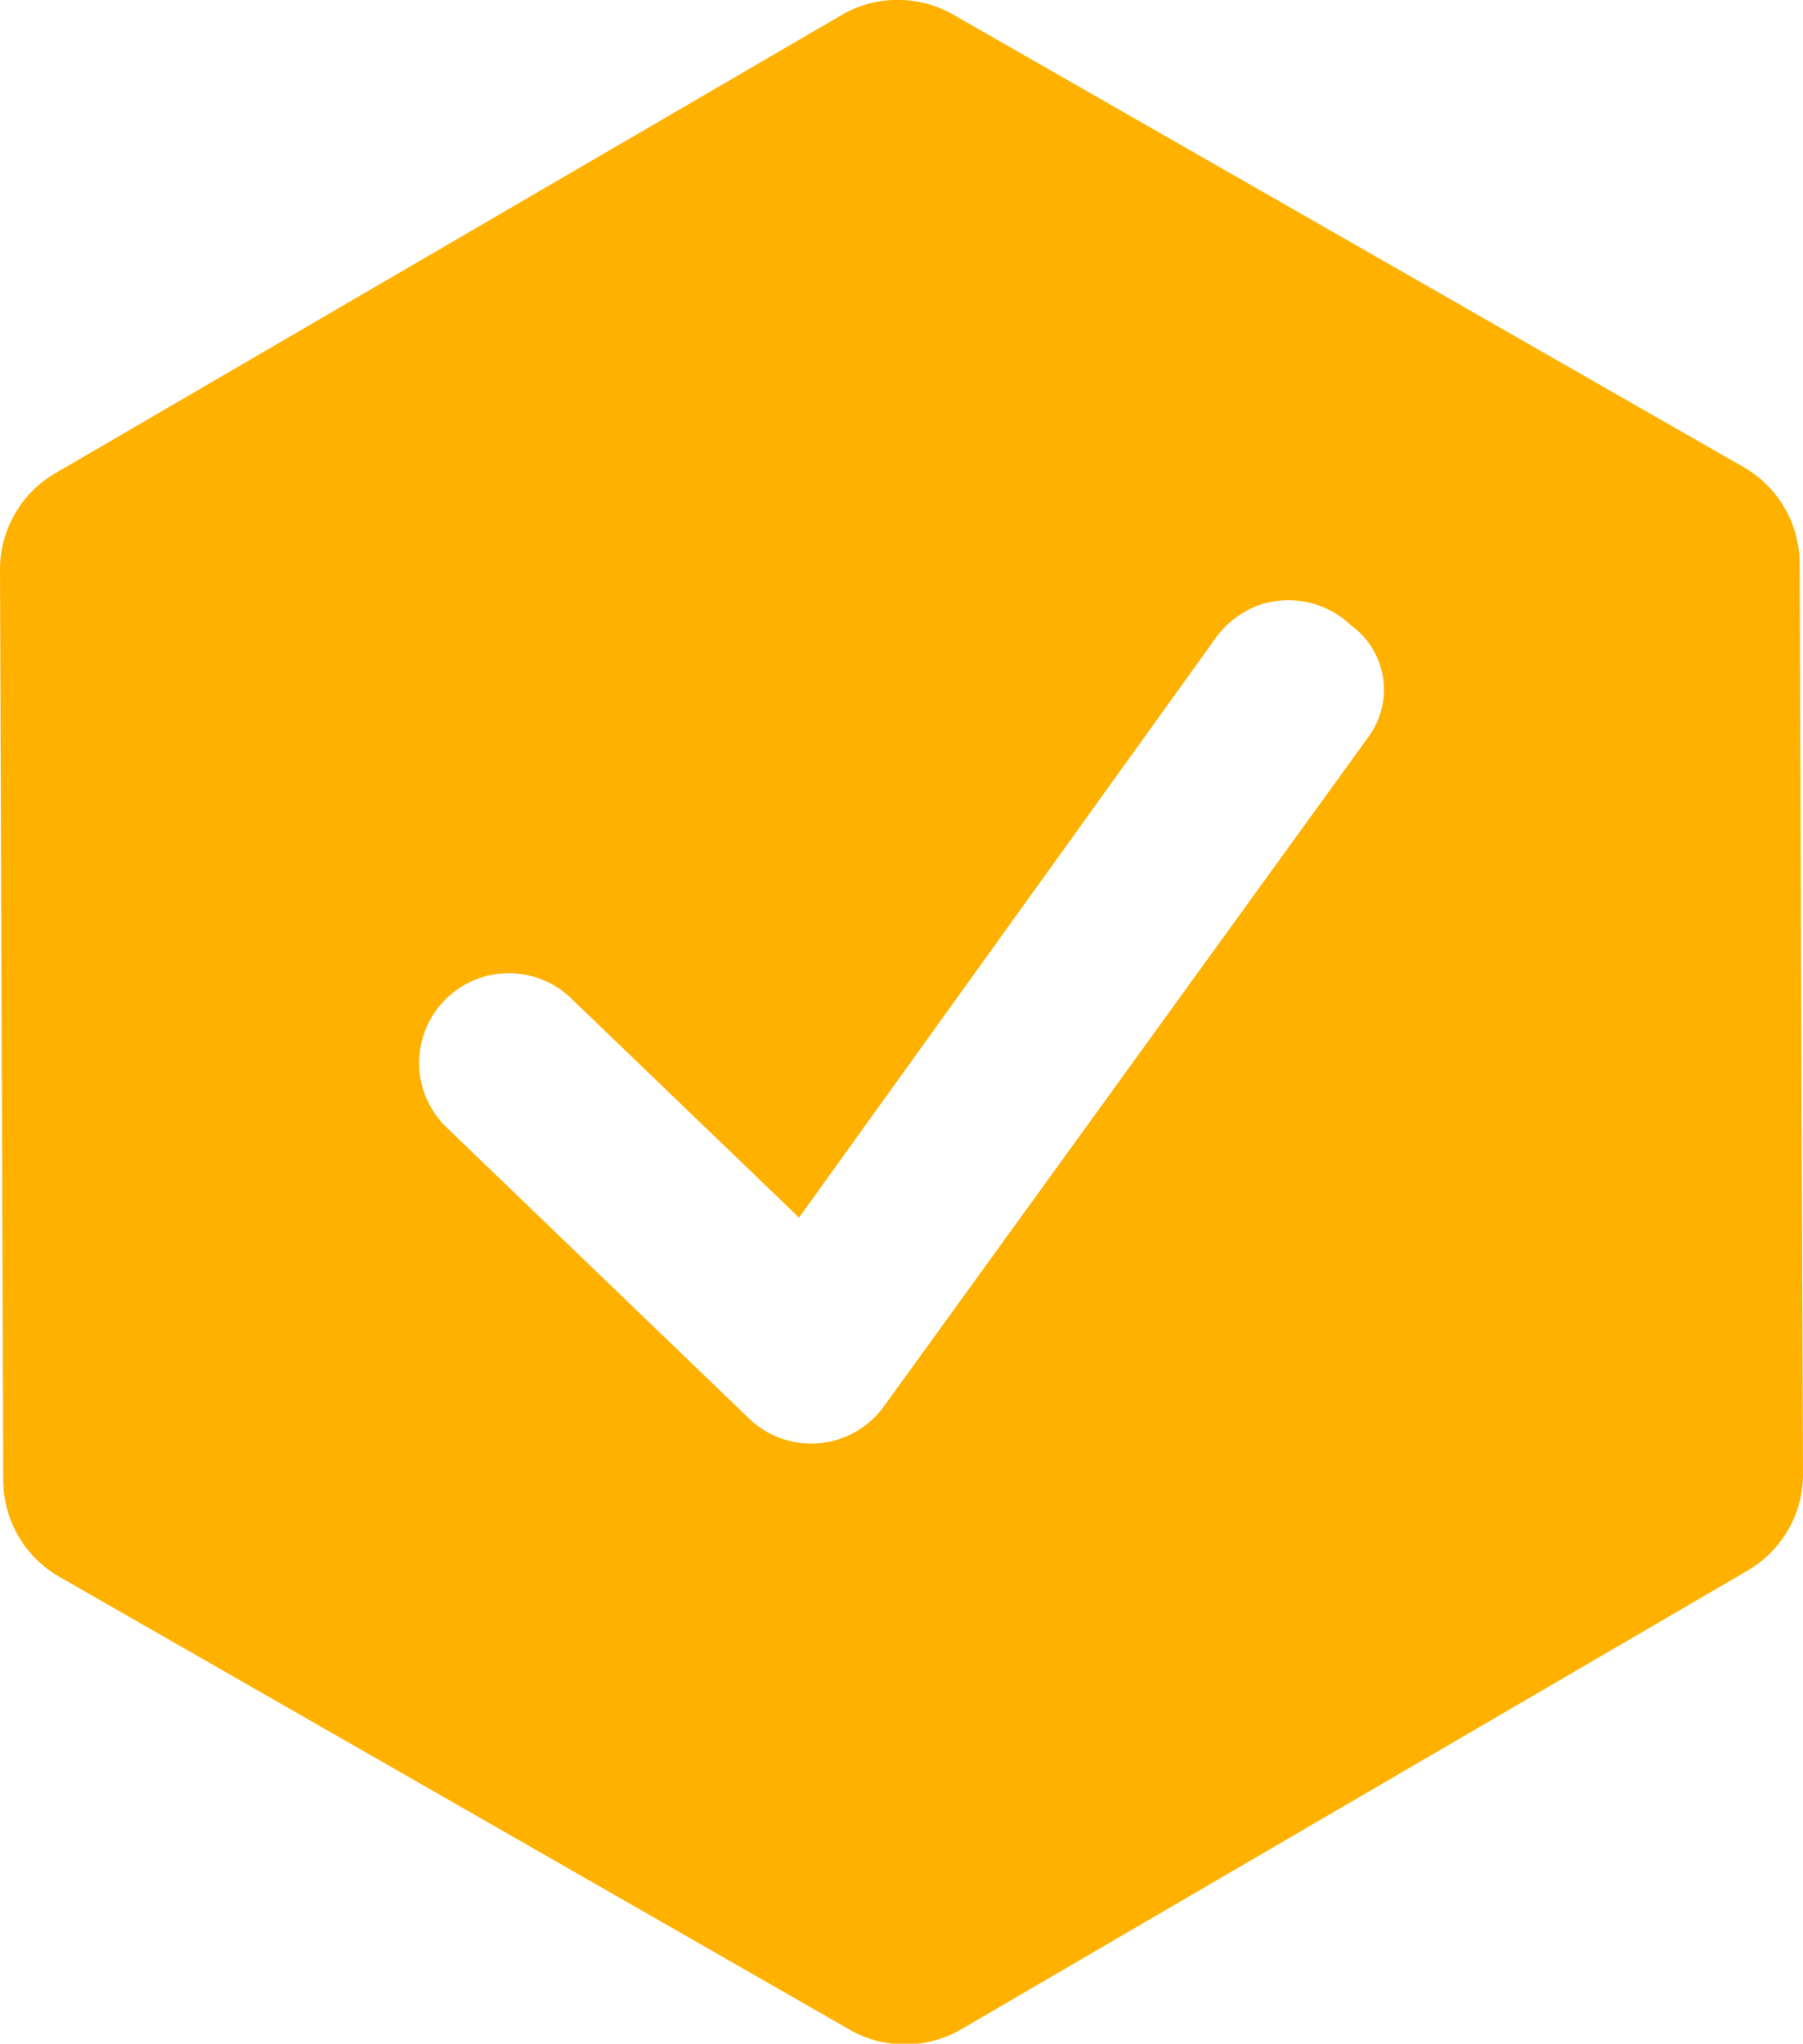 <svg xmlns="http://www.w3.org/2000/svg" xmlns:xlink="http://www.w3.org/1999/xlink" width="17.68" height="20.039" viewBox="0 0 17.68 20.039">
  <defs>
    <clipPath id="clip-path">
      <rect id="Rectangle_1686" data-name="Rectangle 1686" width="17.68" height="20.039" transform="translate(0 0)" fill="#ffb100"/>
    </clipPath>
  </defs>
  <g id="Group_22629" data-name="Group 22629" transform="translate(0 0)">
    <g id="Group_22629-2" data-name="Group 22629" transform="translate(0 0)" clip-path="url(#clip-path)">
      <path id="Path_39902" data-name="Path 39902" d="M17.647,5.525a1.093,1.093,0,0,0-.55-.945L9.35.145a1.093,1.093,0,0,0-1.093,0L.543,4.64A1.093,1.093,0,0,0,0,5.589l.032,8.927a1.093,1.093,0,0,0,.55.945L8.329,19.9a1.093,1.093,0,0,0,1.093,0L17.137,15.4a1.093,1.093,0,0,0,.543-.948Zm-4.235,1.71L8.668,13.789a.879.879,0,0,1-1.323.12L4.379,11.055A.879.879,0,1,1,5.6,9.789l2.235,2.15L11.9,6.285a.934.934,0,0,1,.419-.342.888.888,0,0,1,.927.187.779.779,0,0,1,.169,1.1" transform="translate(0 0)" fill="#ffb100"/>
    </g>
  </g>
</svg>
